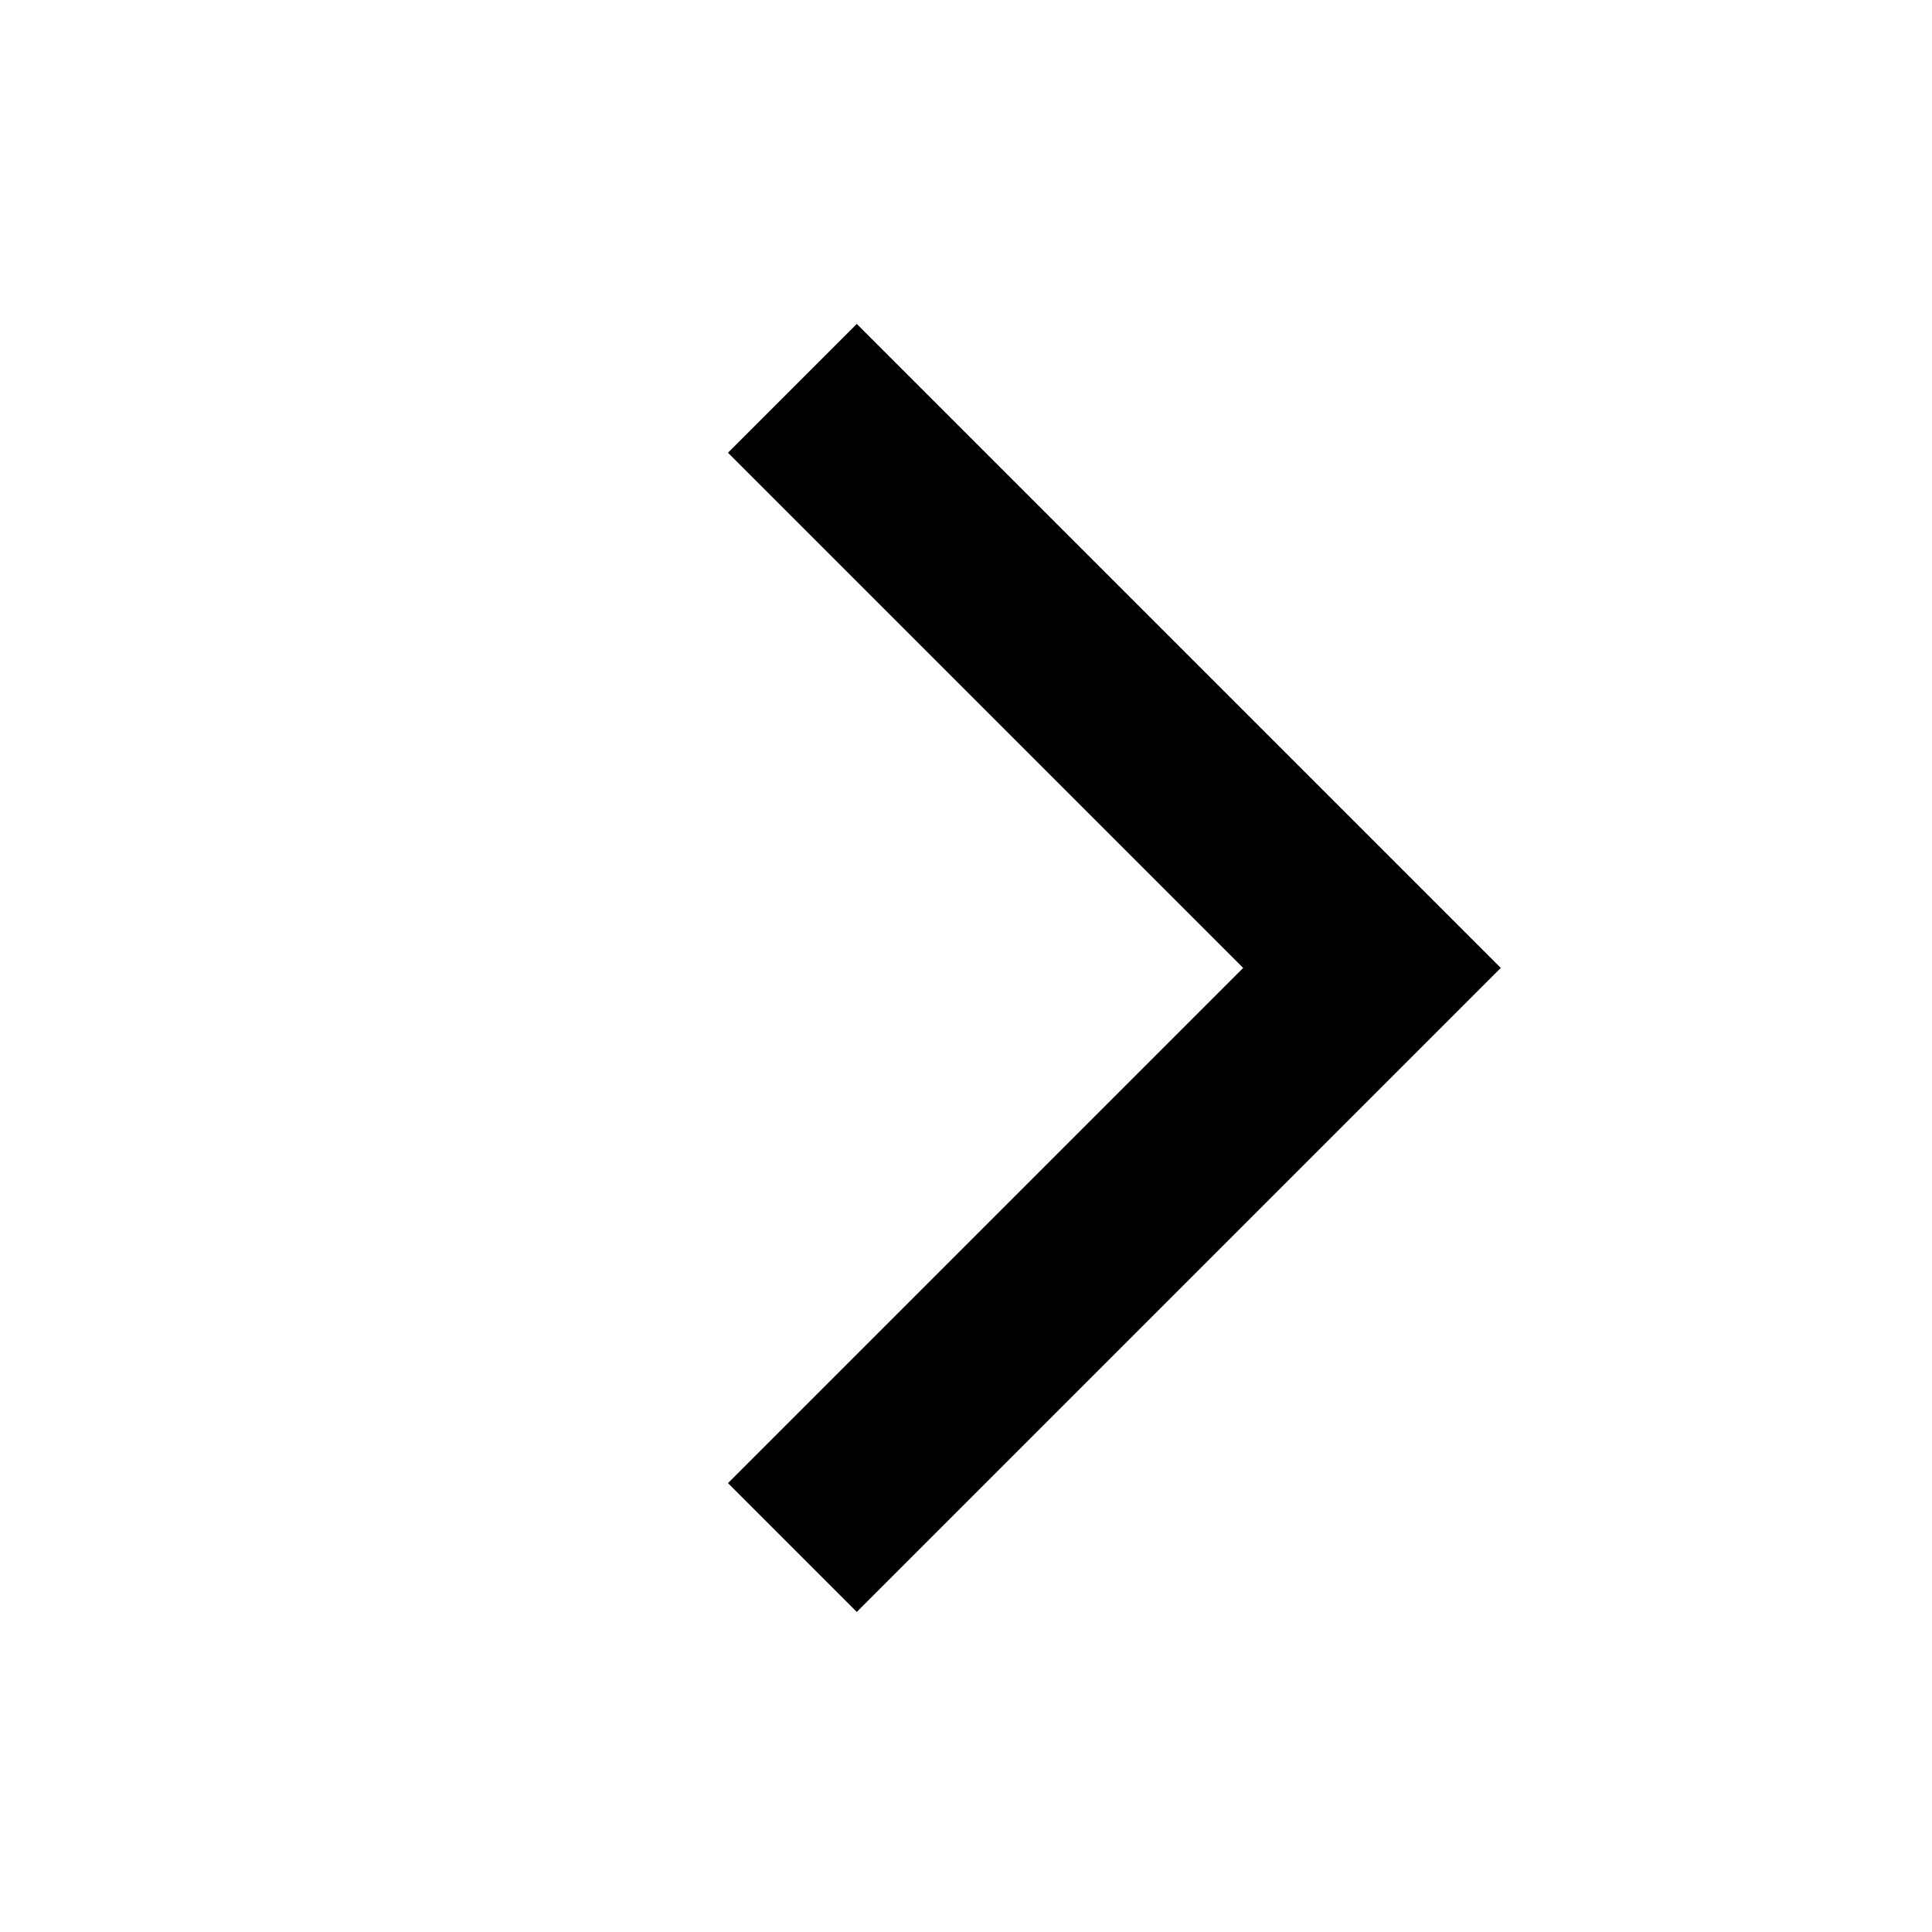 <svg xmlns="http://www.w3.org/2000/svg" width="24" height="24" viewBox="0 0 24 24">
    <path data-name="사각형 86" style="fill:none" d="M0 0h24v24H0z"/>
    <path data-name="합치기 6" d="m9.043 18.424 6.4-6.4-6.4-6.4 1.6-1.6 8 8-1.6 1.6-6.4 6.4z"/>
</svg>
